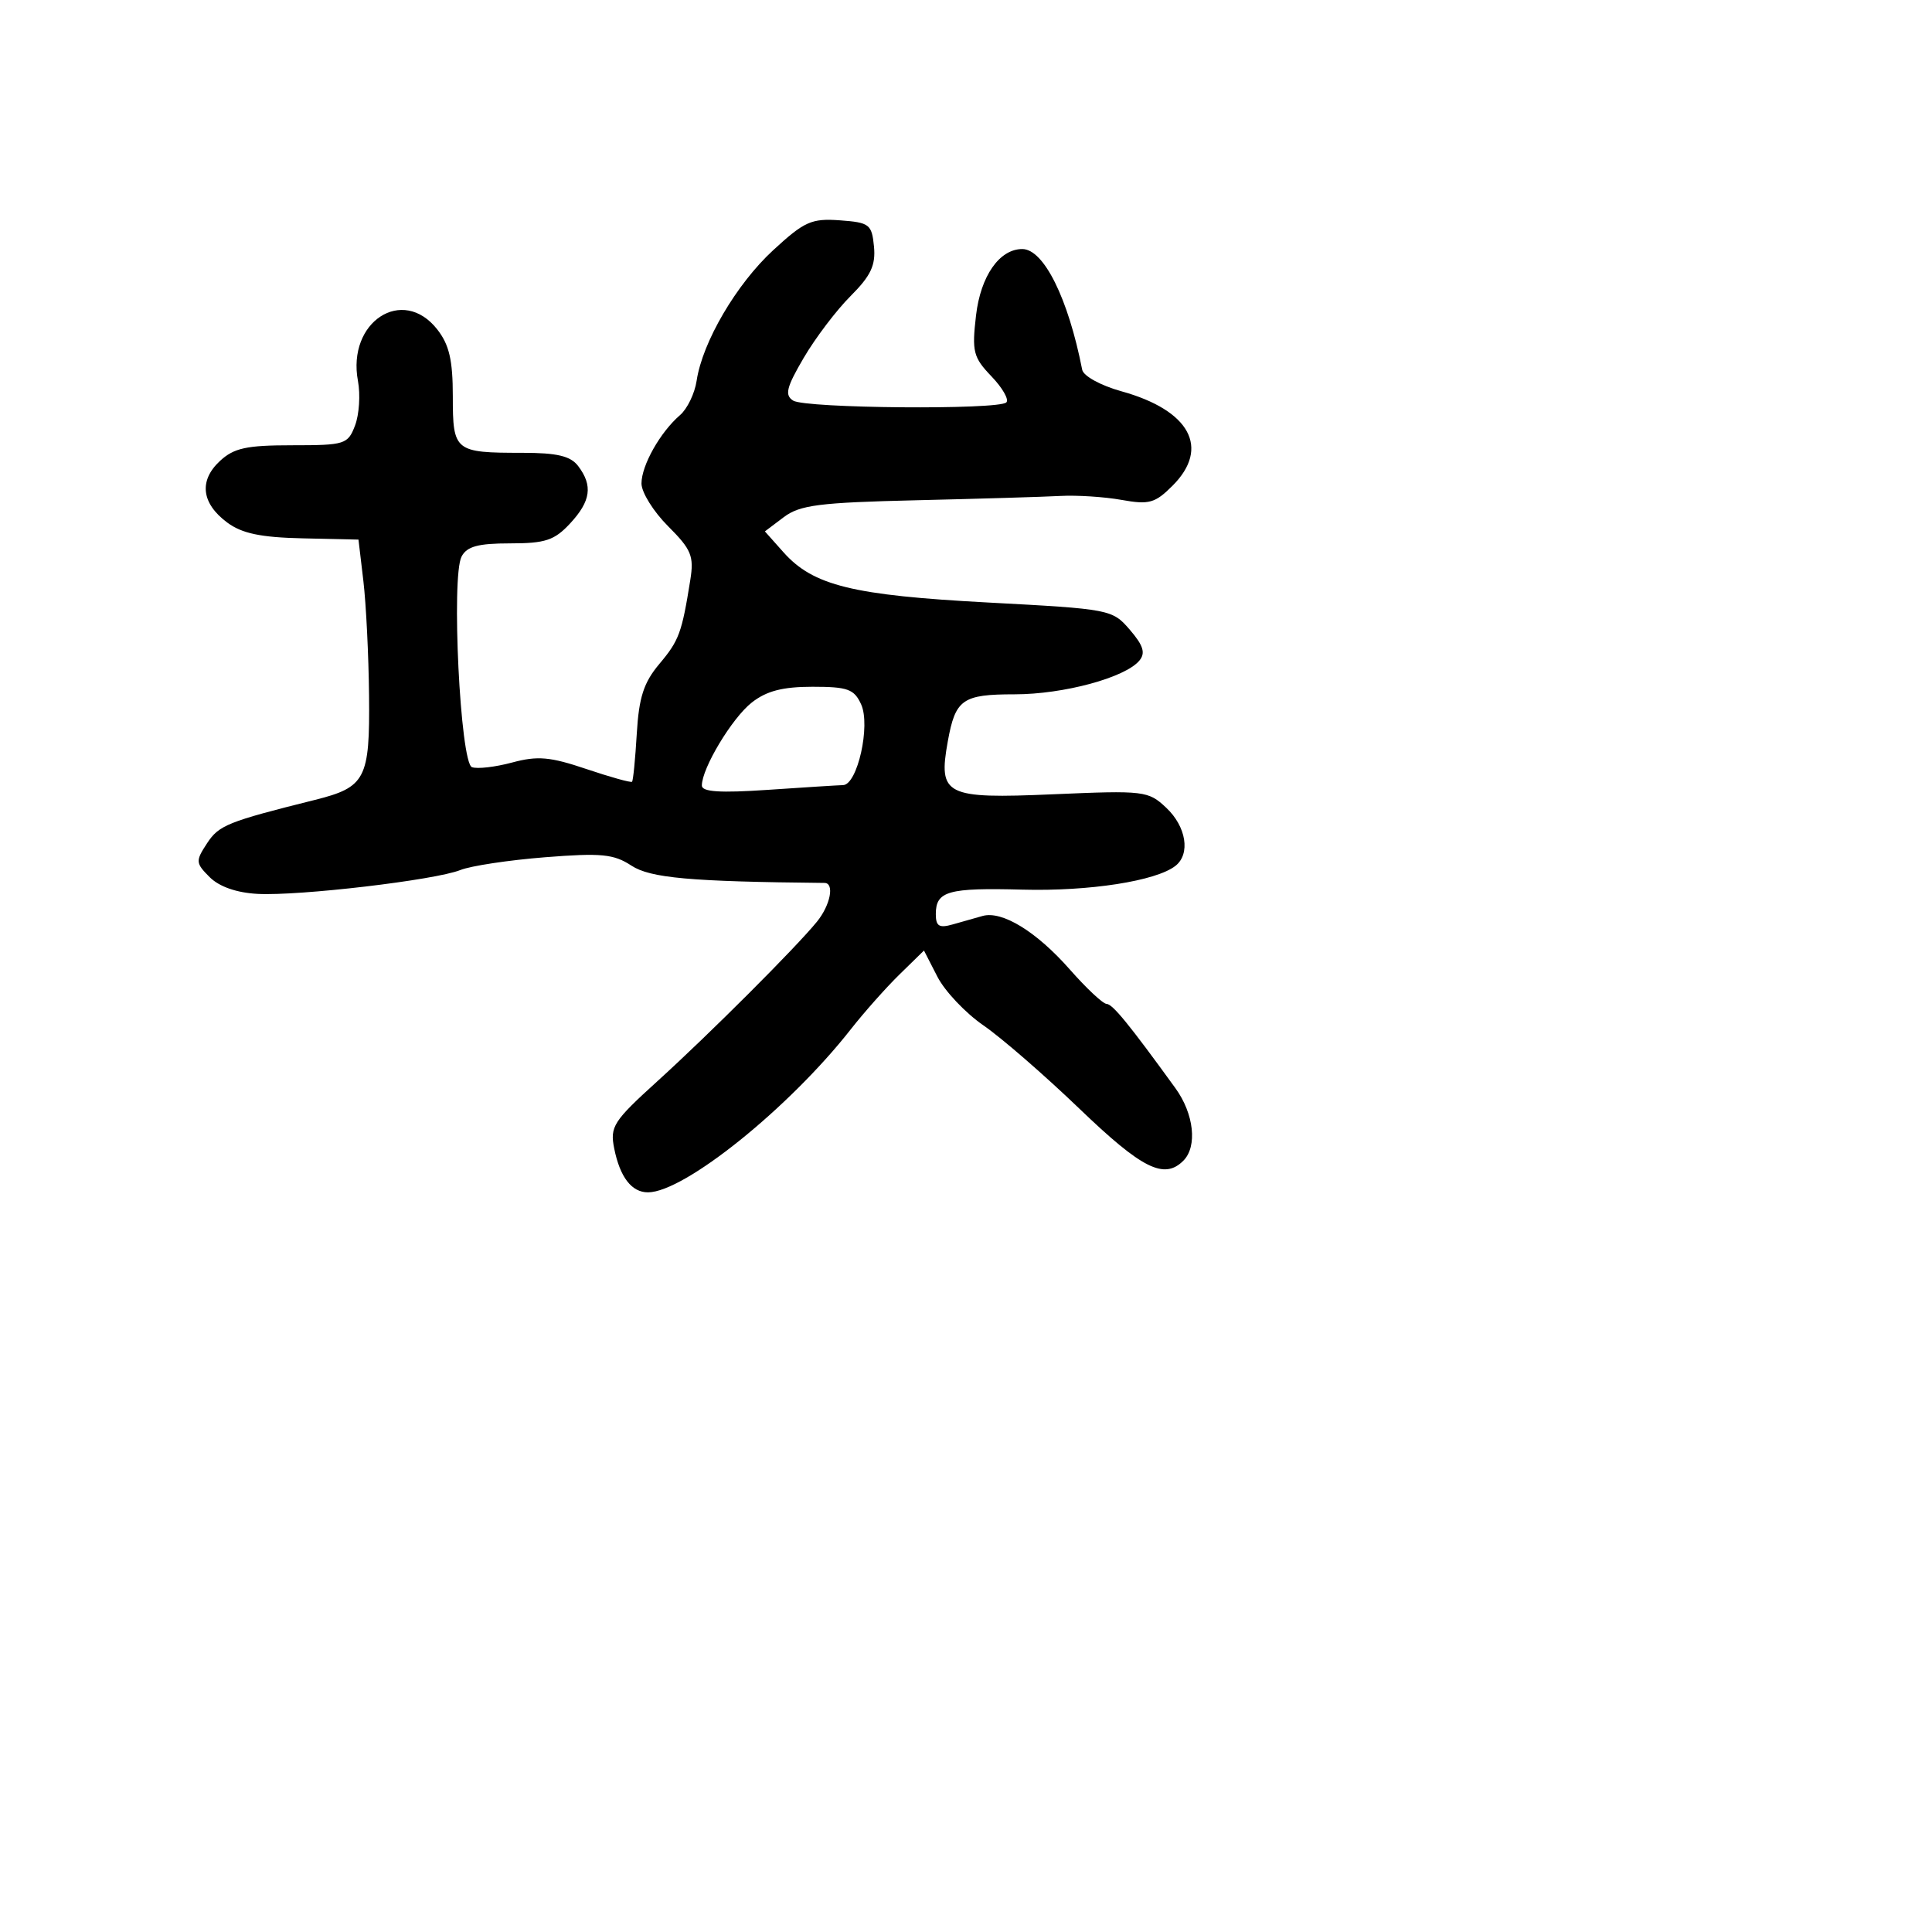 <svg xmlns="http://www.w3.org/2000/svg" width="256" height="256" viewBox="0 0 256 256" version="1.1">
	<path d="M 102.449 33.154 C 97.576 37.645, 93.072 45.328, 92.307 50.452 C 92.057 52.128, 91.069 54.175, 90.112 55 C 87.482 57.266, 85 61.668, 85 64.065 C 85 65.239, 86.585 67.785, 88.522 69.722 C 91.620 72.820, 91.975 73.682, 91.465 76.872 C 90.344 83.881, 89.978 84.872, 87.369 87.973 C 85.296 90.437, 84.661 92.396, 84.377 97.208 C 84.179 100.568, 83.897 103.437, 83.749 103.584 C 83.602 103.731, 80.878 102.973, 77.697 101.899 C 72.880 100.273, 71.233 100.129, 67.851 101.040 C 65.618 101.641, 63.225 101.916, 62.533 101.651 C 60.988 101.058, 59.774 76.411, 61.159 73.750 C 61.859 72.405, 63.347 72, 67.583 72 C 72.260 72, 73.467 71.599, 75.548 69.354 C 78.288 66.397, 78.575 64.341, 76.608 61.750 C 75.600 60.422, 73.818 60, 69.222 60 C 60.239 60, 60 59.806, 60 52.528 C 60 47.711, 59.523 45.663, 57.927 43.635 C 53.356 37.824, 45.961 42.648, 47.431 50.482 C 47.768 52.281, 47.595 54.934, 47.047 56.377 C 46.096 58.879, 45.710 59, 38.713 59 C 32.651 59, 30.987 59.363, 29.131 61.092 C 26.334 63.698, 26.691 66.698, 30.100 69.233 C 32.055 70.687, 34.536 71.208, 40.100 71.333 L 47.500 71.500 48.151 77 C 48.509 80.025, 48.847 86.855, 48.901 92.179 C 49.014 103.228, 48.449 104.313, 41.705 105.997 C 30.164 108.878, 29.005 109.344, 27.435 111.740 C 25.893 114.094, 25.913 114.357, 27.780 116.225 C 29.043 117.487, 31.353 118.295, 34.132 118.444 C 39.632 118.741, 57.675 116.618, 61 115.284 C 62.375 114.732, 67.420 113.970, 72.210 113.591 C 79.660 113.002, 81.317 113.162, 83.657 114.695 C 86.176 116.345, 91.430 116.817, 109.250 116.993 C 110.605 117.006, 110.034 119.935, 108.250 122.129 C 105.465 125.552, 94.034 136.981, 87.109 143.265 C 81.267 148.566, 80.807 149.283, 81.384 152.170 C 82.148 155.989, 83.701 158.003, 85.872 157.991 C 90.693 157.963, 104.549 146.820, 112.728 136.394 C 114.500 134.135, 117.407 130.861, 119.190 129.119 L 122.431 125.950 124.214 129.426 C 125.195 131.338, 127.940 134.238, 130.313 135.872 C 132.687 137.505, 138.414 142.477, 143.041 146.920 C 151.332 154.884, 154.255 156.345, 156.800 153.800 C 158.684 151.916, 158.210 147.586, 155.750 144.191 C 149.592 135.693, 147.425 133.041, 146.626 133.021 C 146.145 133.010, 143.956 130.960, 141.762 128.466 C 137.337 123.439, 132.792 120.649, 130.200 121.369 C 129.265 121.629, 127.487 122.132, 126.250 122.488 C 124.449 123.006, 124 122.734, 124 121.126 C 124 118.072, 125.610 117.618, 135.506 117.882 C 144.333 118.117, 153.185 116.741, 155.750 114.733 C 157.766 113.156, 157.192 109.529, 154.529 107.028 C 152.143 104.786, 151.629 104.725, 139.508 105.248 C 125.235 105.865, 124.298 105.393, 125.588 98.236 C 126.593 92.657, 127.525 92, 134.444 92 C 140.933 92, 149.099 89.791, 150.977 87.528 C 151.809 86.526, 151.501 85.531, 149.717 83.457 C 147.389 80.751, 147.127 80.701, 130.928 79.837 C 112.977 78.880, 107.753 77.597, 103.815 73.177 L 101.352 70.413 103.853 68.526 C 105.987 66.916, 108.557 66.589, 121.427 66.286 C 129.717 66.092, 138.300 65.835, 140.500 65.716 C 142.700 65.597, 146.355 65.834, 148.622 66.241 C 152.262 66.896, 153.052 66.675, 155.372 64.355 C 160.376 59.351, 157.675 54.366, 148.594 51.847 C 145.855 51.087, 143.560 49.827, 143.396 48.993 C 141.545 39.534, 138.301 33, 135.456 33 C 132.427 33, 129.938 36.574, 129.329 41.794 C 128.769 46.594, 128.960 47.348, 131.369 49.864 C 132.832 51.390, 133.722 52.945, 133.347 53.319 C 132.337 54.330, 106.729 54.115, 105.098 53.082 C 103.948 52.353, 104.199 51.337, 106.497 47.415 C 108.038 44.786, 110.831 41.102, 112.706 39.228 C 115.390 36.544, 116.048 35.149, 115.807 32.660 C 115.521 29.719, 115.208 29.479, 111.288 29.194 C 107.527 28.921, 106.581 29.345, 102.449 33.154 M 99.607 93.095 C 96.992 95.152, 93 101.793, 93 104.087 C 93 104.933, 95.408 105.090, 101.750 104.658 C 106.563 104.330, 111.045 104.048, 111.711 104.031 C 113.618 103.982, 115.377 96.122, 114.105 93.332 C 113.184 91.309, 112.328 91, 107.656 91 C 103.703 91, 101.561 91.557, 99.607 93.095" stroke="none" fill="black" fill-rule="evenodd"/>
</svg>